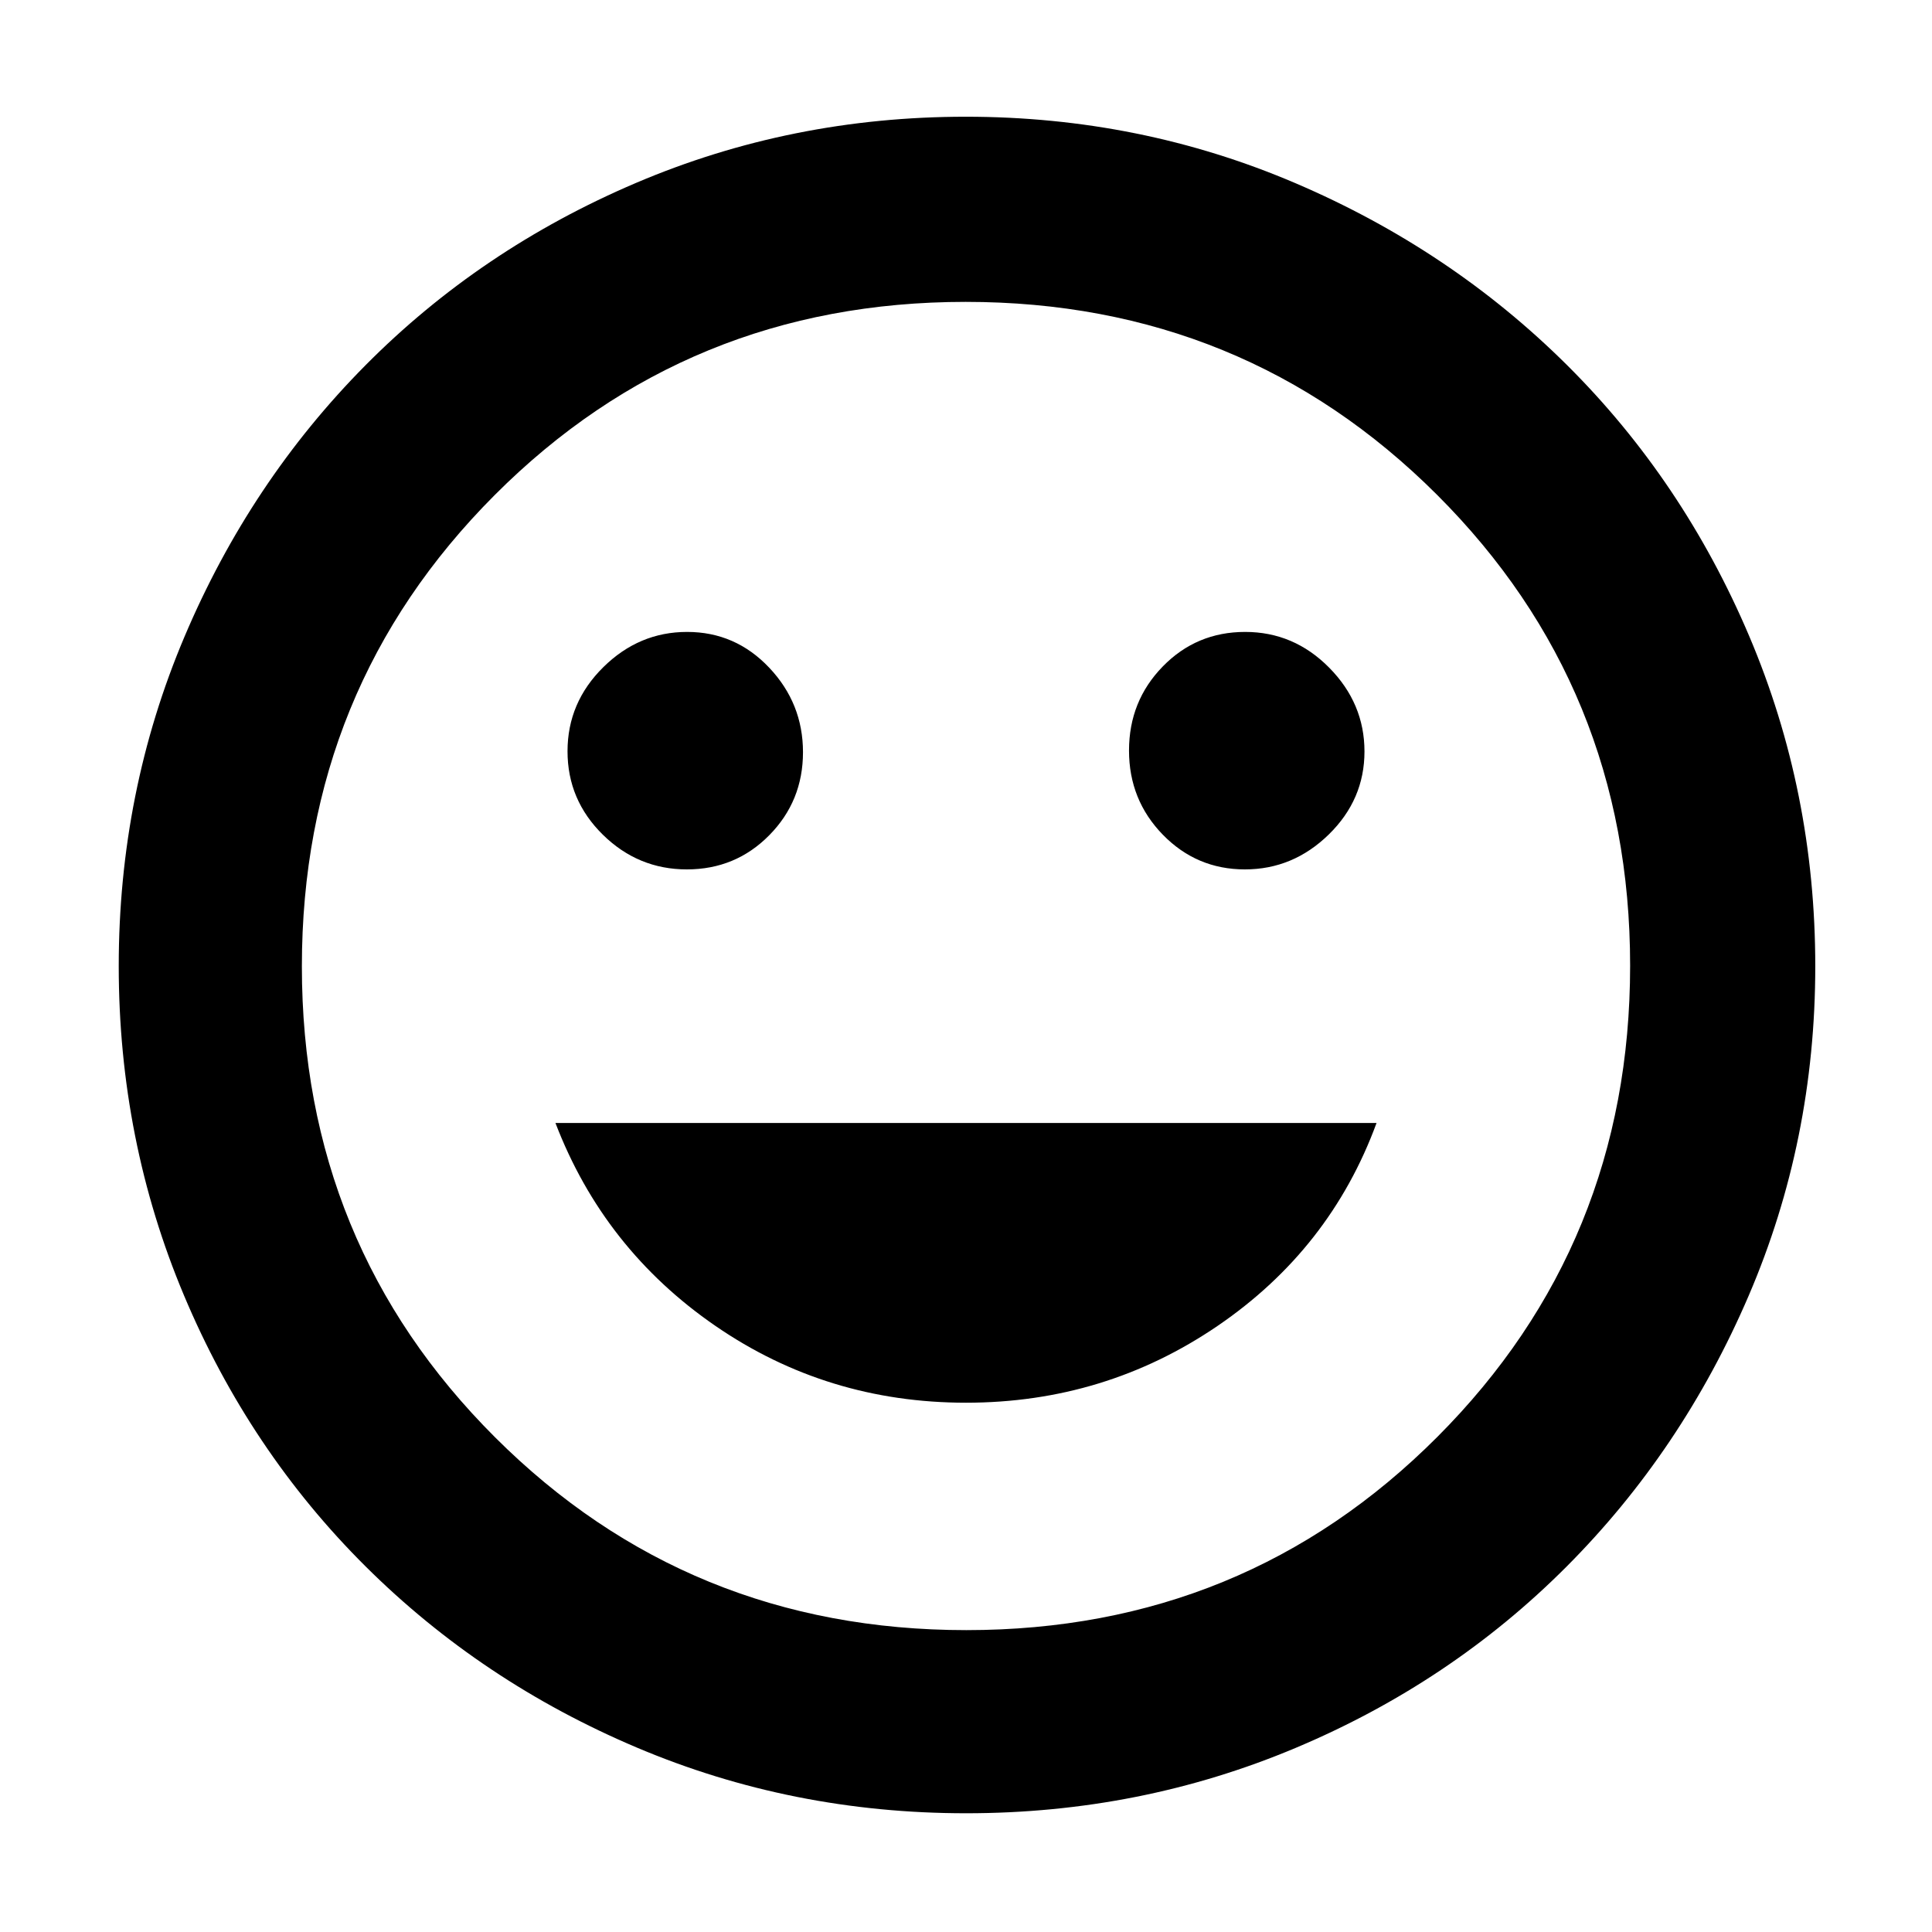 <svg xmlns="http://www.w3.org/2000/svg" height="48" viewBox="0 -960 960 960" width="48"><path d="M618.588-528q23.912 0 41.662-17.338Q678-562.677 678-586.588q0-23.912-17.544-41.662T618.706-646q-24.206 0-40.956 17.191Q561-611.618 561-587.059t16.797 41.809Q594.593-528 618.588-528Zm-277.294 0q24.206 0 40.956-16.985Q399-561.971 399-586.235q0-24.265-16.797-42.015Q365.407-646 341.412-646q-23.912 0-41.662 17.544T282-586.706q0 24.206 17.544 41.456Q317.088-528 341.294-528ZM480-263q69.039 0 125.02-38.175Q661-339.35 684-402H276q24 62.65 79.48 100.825Q410.961-263 480-263Zm.054 204q-86.544 0-163.647-32.656-77.104-32.655-134.81-90.065-57.707-57.409-90.152-134.545Q59-393.401 59-479.946q0-86.544 32.656-163.647 32.655-77.104 89.907-134.863 57.253-57.759 134.462-90.652Q393.234-902 479.862-902q86.628 0 163.85 33.026 77.221 33.025 134.906 90.354 57.684 57.33 90.533 134.643Q902-566.663 902-479.917q0 86.683-33.103 163.77t-90.565 134.672q-57.462 57.585-134.598 90.03Q566.599-59 480.054-59ZM480-480Zm.181 330q138.194 0 234.007-95.993Q810-341.986 810-480.181q0-138.194-95.993-234.007Q618.014-810 479.819-810q-138.194 0-234.007 95.993Q150-618.014 150-479.819q0 138.194 95.993 234.007Q341.986-150 480.181-150Z"/></svg>